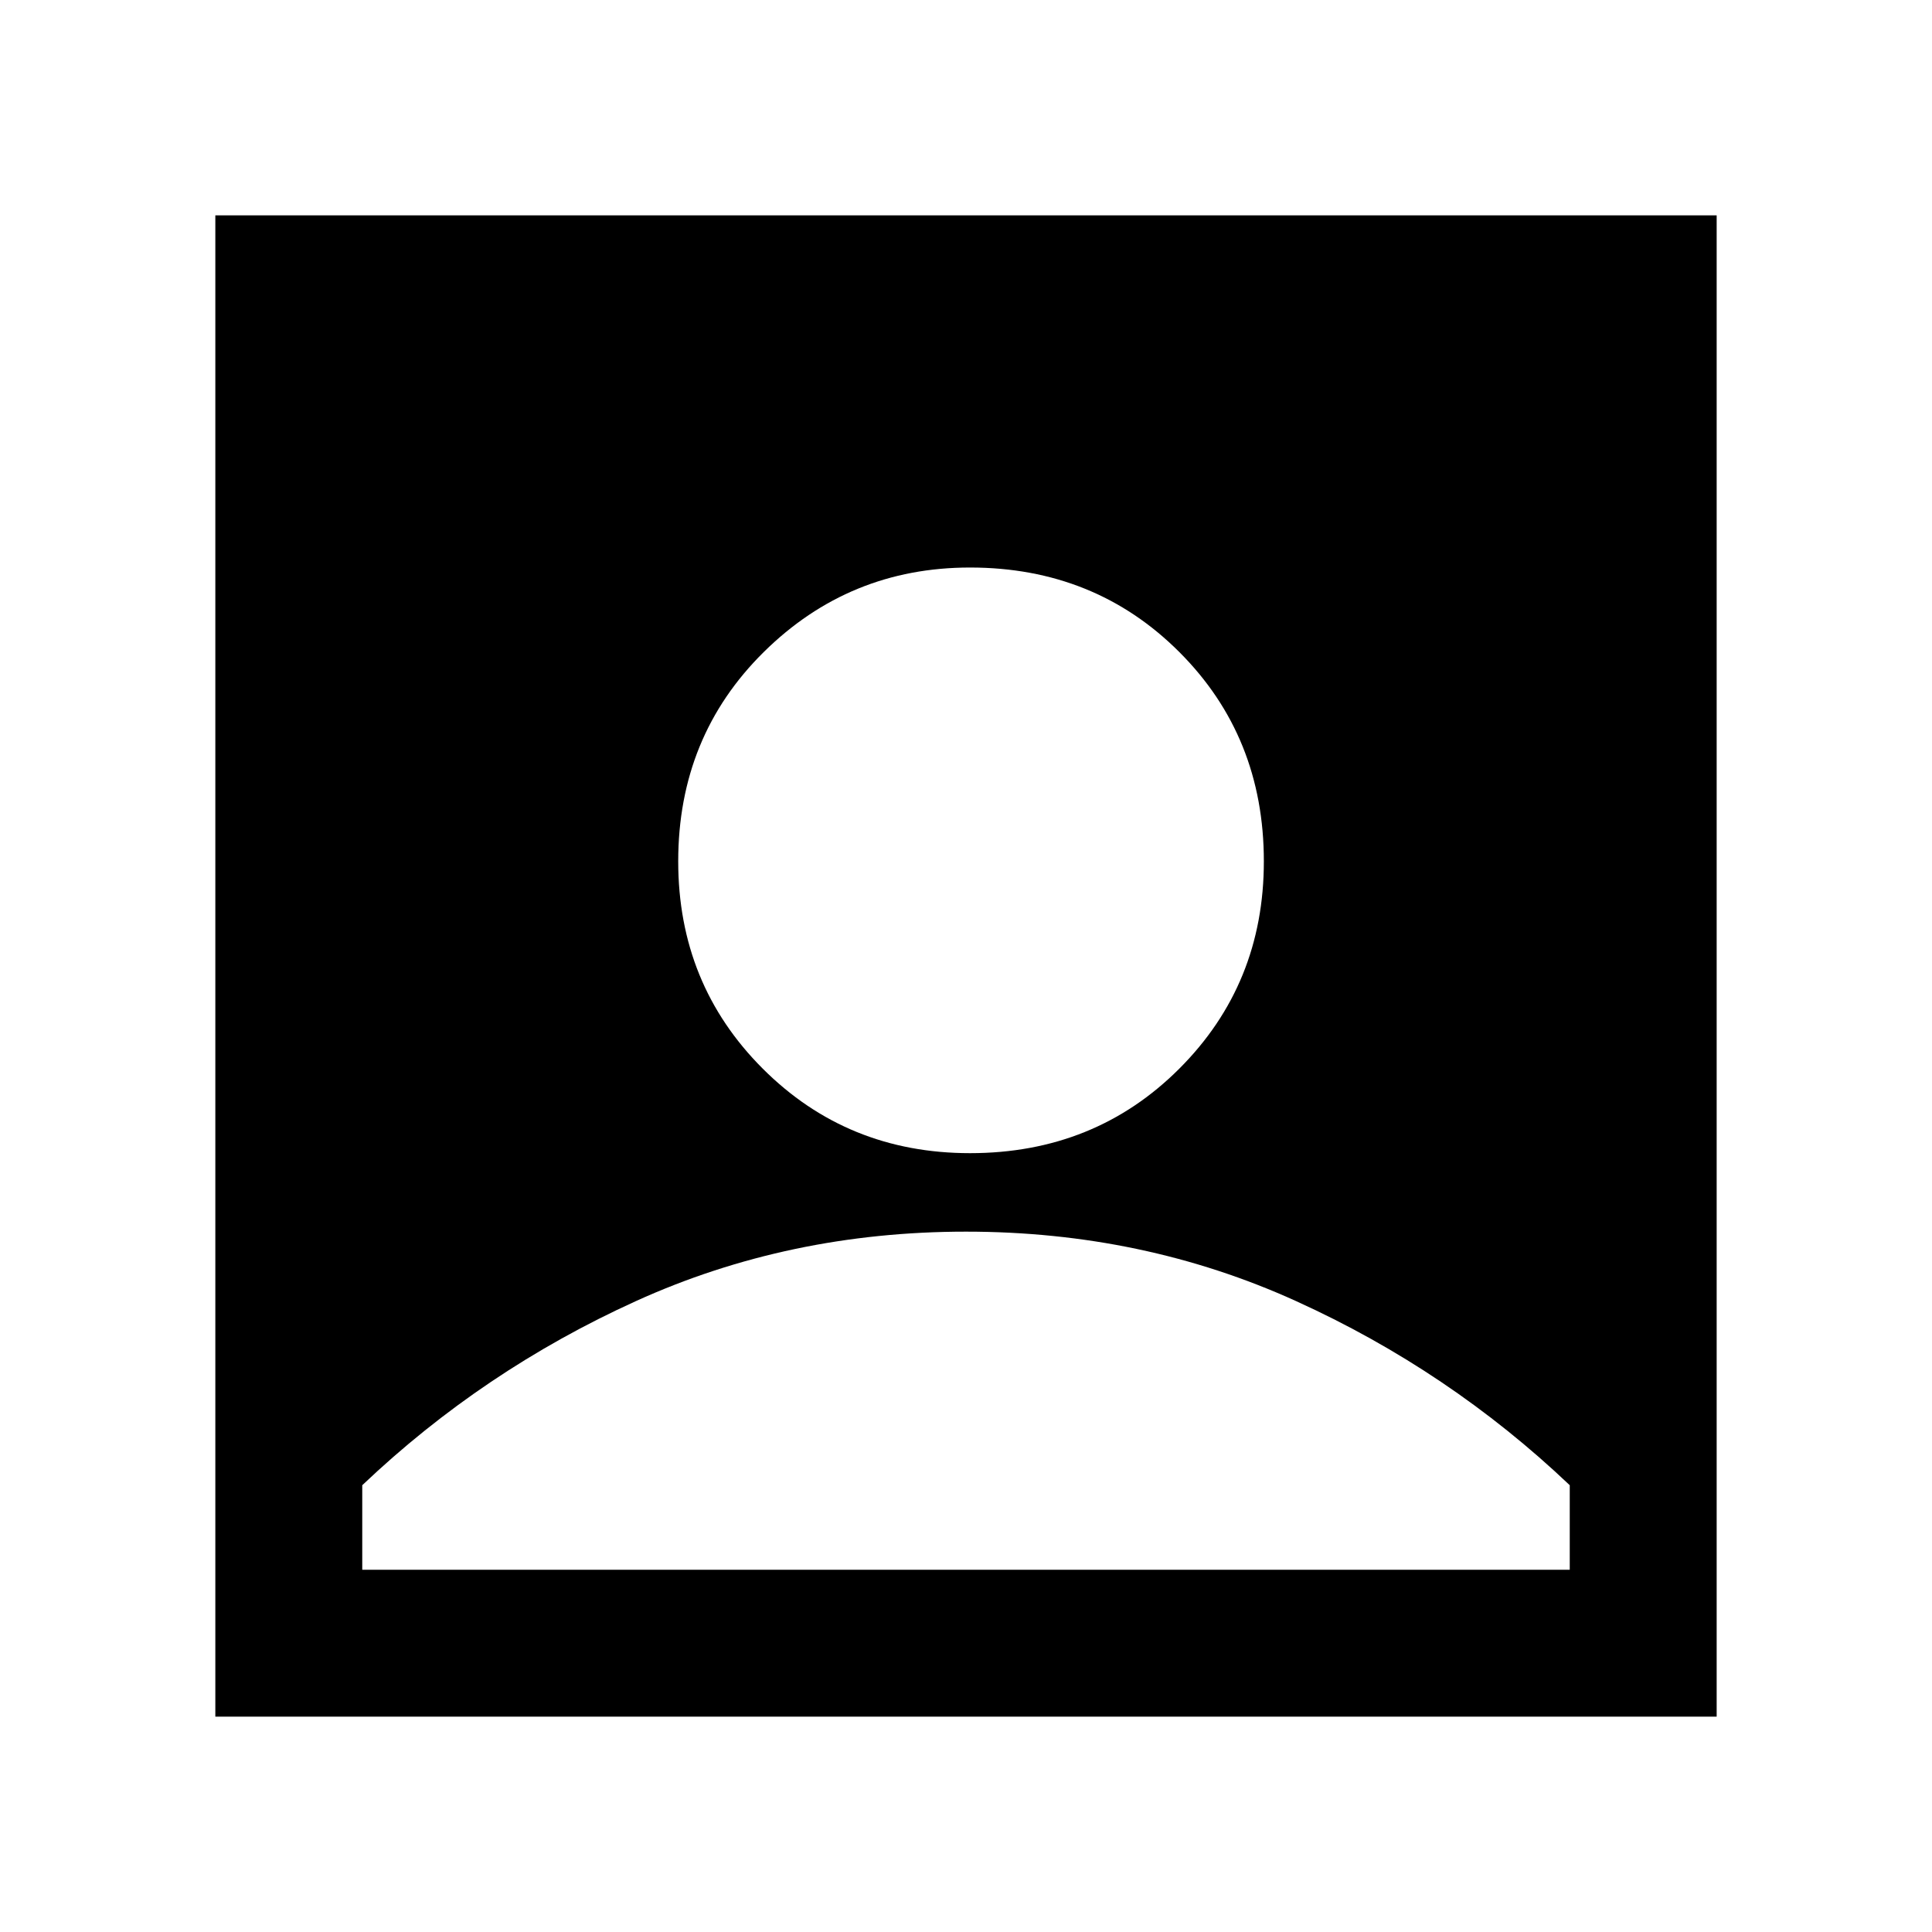 <svg xmlns="http://www.w3.org/2000/svg" height="48" width="48"><path d="M24.1 28.65Q27.2 28.65 29.3 26.55Q31.4 24.45 31.4 21.4Q31.4 18.3 29.3 16.2Q27.2 14.1 24.1 14.1Q21.1 14.1 18.975 16.2Q16.85 18.3 16.85 21.4Q16.85 24.45 18.95 26.55Q21.05 28.65 24.1 28.65ZM5.35 42.65V5.35H42.65V42.65ZM9 39H39V36.9Q36 34.05 32.2 32.325Q28.4 30.6 24 30.6Q19.6 30.6 15.8 32.325Q12 34.05 9 36.9Z"/></svg>